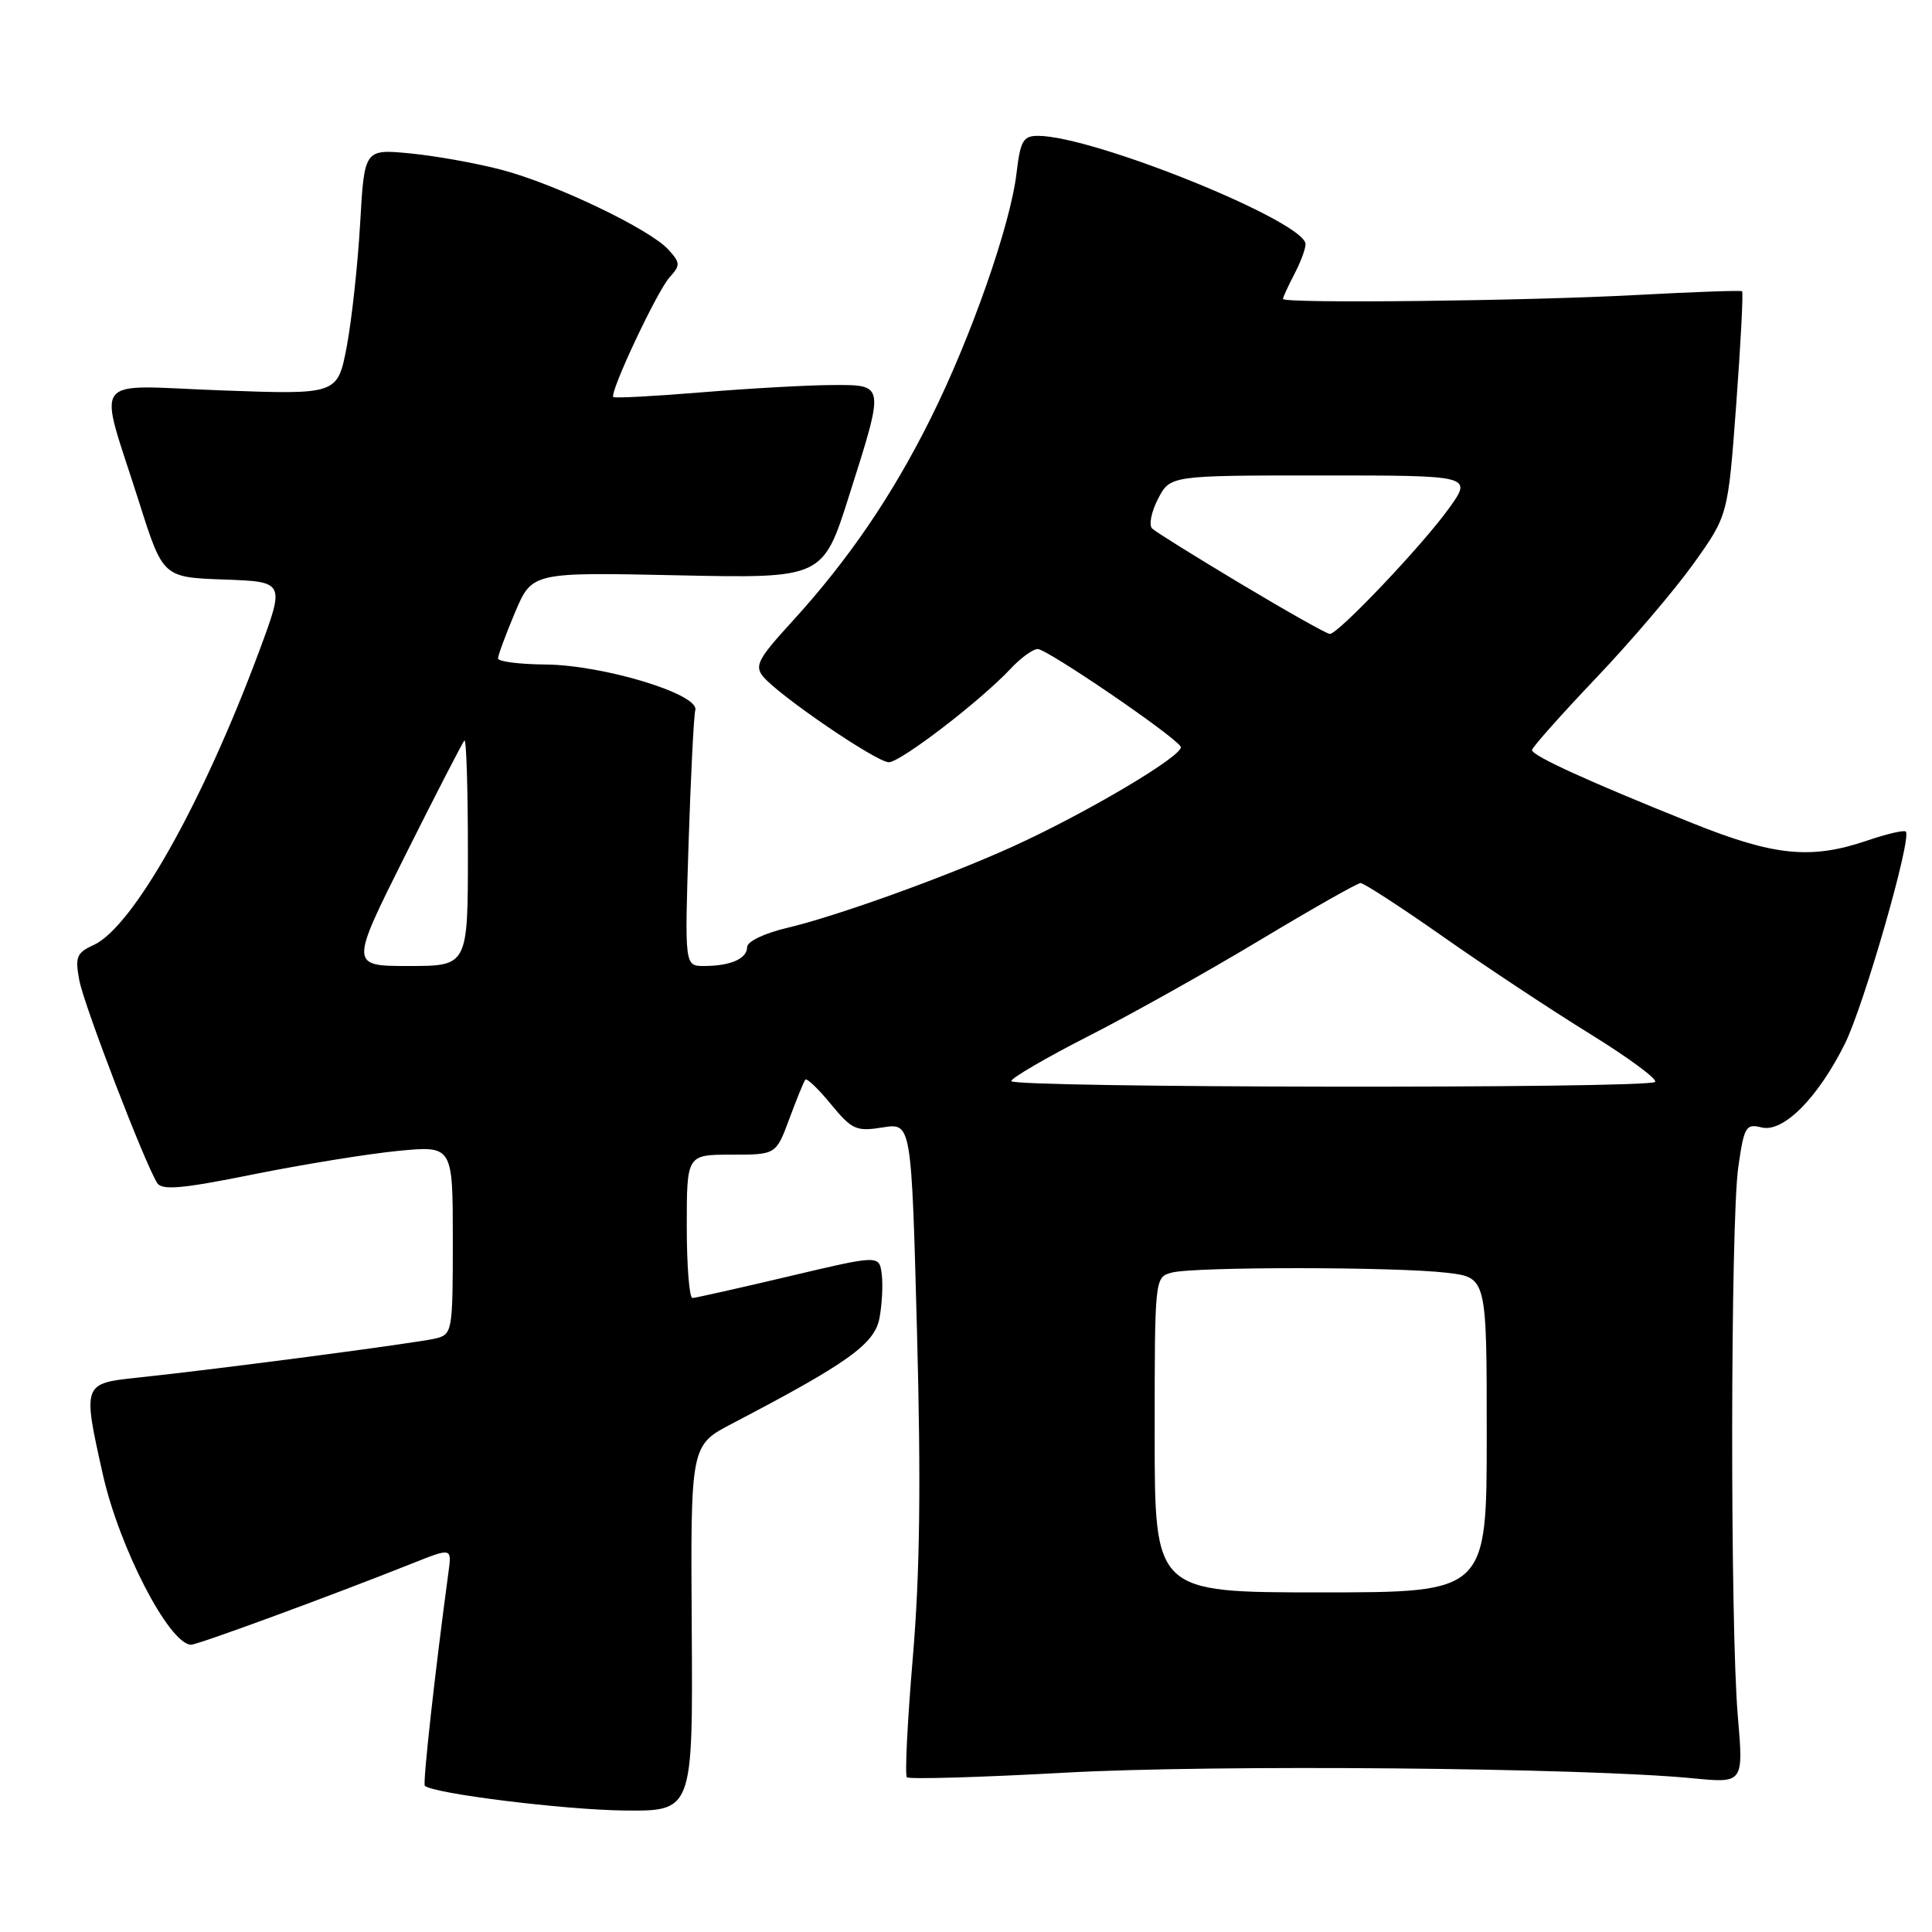 <?xml version="1.0" encoding="UTF-8" standalone="no"?>
<!DOCTYPE svg PUBLIC "-//W3C//DTD SVG 1.1//EN" "http://www.w3.org/Graphics/SVG/1.1/DTD/svg11.dtd" >
<svg xmlns="http://www.w3.org/2000/svg" xmlns:xlink="http://www.w3.org/1999/xlink" version="1.1" viewBox="0 0 256 256">
 <g >
 <path fill="currentColor"
d=" M 91.66 215.76 C 91.50 191.51 91.50 191.51 97.00 188.64 C 112.39 180.60 115.89 178.09 116.54 174.64 C 116.88 172.81 117.01 170.18 116.83 168.80 C 116.50 166.29 116.50 166.29 104.50 169.13 C 97.90 170.69 92.16 171.98 91.75 171.99 C 91.34 171.99 91.00 167.72 91.00 162.50 C 91.00 153.00 91.00 153.00 96.92 153.00 C 102.83 153.00 102.83 153.00 104.59 148.25 C 105.56 145.64 106.51 143.30 106.71 143.06 C 106.90 142.81 108.43 144.27 110.10 146.31 C 112.89 149.70 113.46 149.95 116.96 149.39 C 120.77 148.78 120.77 148.78 121.51 176.56 C 122.05 196.59 121.89 208.62 120.95 219.66 C 120.24 228.09 119.88 235.22 120.17 235.50 C 120.45 235.78 129.86 235.51 141.09 234.89 C 160.96 233.79 209.94 234.23 224.27 235.63 C 231.03 236.29 231.03 236.29 230.27 227.40 C 229.24 215.47 229.29 161.99 230.33 154.66 C 231.10 149.27 231.34 148.87 233.41 149.39 C 236.28 150.11 240.85 145.53 244.45 138.32 C 246.97 133.27 253.36 111.03 252.53 110.19 C 252.30 109.96 249.98 110.50 247.38 111.39 C 239.96 113.91 235.11 113.43 224.27 109.08 C 210.64 103.62 203.00 100.14 203.00 99.39 C 203.00 99.05 206.80 94.77 211.44 89.89 C 216.09 85.01 221.93 78.15 224.43 74.65 C 228.97 68.29 228.97 68.29 230.06 53.56 C 230.66 45.45 231.01 38.72 230.83 38.59 C 230.65 38.46 224.43 38.68 217.00 39.08 C 202.40 39.88 170.00 40.24 170.00 39.61 C 170.00 39.40 170.67 37.94 171.49 36.36 C 172.32 34.79 172.99 32.99 172.99 32.36 C 173.01 29.38 144.90 18.00 137.53 18.00 C 135.57 18.00 135.20 18.66 134.69 22.99 C 133.87 29.86 128.67 44.71 123.29 55.50 C 118.19 65.73 112.39 74.23 104.92 82.40 C 100.43 87.31 99.95 88.23 101.13 89.66 C 103.24 92.20 116.15 101.00 117.77 101.00 C 119.33 101.00 129.97 92.83 133.92 88.60 C 135.26 87.17 136.87 86.00 137.50 86.00 C 138.75 86.00 155.54 97.45 156.45 98.93 C 157.08 99.95 144.03 107.71 134.13 112.20 C 125.36 116.18 110.79 121.43 104.25 122.96 C 101.26 123.67 99.00 124.76 99.00 125.49 C 99.00 127.03 96.80 128.00 93.28 128.00 C 90.72 128.00 90.72 128.00 91.24 111.75 C 91.53 102.81 91.93 94.86 92.13 94.09 C 92.68 91.98 79.93 88.11 72.25 88.05 C 68.81 88.02 66.00 87.66 65.99 87.25 C 65.99 86.84 67.00 84.10 68.24 81.16 C 70.50 75.82 70.50 75.82 89.77 76.23 C 109.04 76.64 109.04 76.64 112.52 65.65 C 117.25 50.74 117.29 51.00 110.25 51.02 C 107.09 51.03 99.35 51.46 93.05 51.98 C 86.75 52.50 81.45 52.78 81.27 52.61 C 80.73 52.06 87.05 38.60 88.72 36.75 C 90.17 35.15 90.16 34.84 88.57 33.08 C 86.12 30.37 73.63 24.39 66.50 22.51 C 63.20 21.64 57.75 20.66 54.39 20.33 C 48.28 19.74 48.28 19.74 47.72 29.62 C 47.41 35.05 46.61 42.38 45.95 45.90 C 44.73 52.29 44.73 52.29 29.37 51.73 C 11.61 51.08 12.96 49.27 18.42 66.50 C 21.59 76.50 21.59 76.50 29.68 76.79 C 37.76 77.08 37.76 77.08 34.34 86.29 C 26.84 106.45 17.60 122.86 12.39 125.23 C 10.15 126.25 9.93 126.80 10.51 129.90 C 11.14 133.24 19.16 154.10 20.83 156.76 C 21.46 157.75 24.17 157.51 33.56 155.61 C 40.13 154.29 48.76 152.89 52.75 152.50 C 60.00 151.80 60.00 151.80 60.00 164.29 C 60.00 176.41 59.93 176.80 57.75 177.35 C 55.37 177.94 28.85 181.43 18.25 182.54 C 10.96 183.31 10.94 183.35 13.61 195.30 C 15.78 205.01 22.34 217.74 25.29 217.94 C 26.04 218.00 43.73 211.50 54.68 207.14 C 59.86 205.08 59.86 205.08 59.43 208.29 C 57.65 221.42 56.00 236.34 56.29 236.62 C 57.31 237.65 74.74 239.81 82.66 239.90 C 91.81 240.00 91.81 240.00 91.66 215.76 Z  M 153.00 190.12 C 153.00 169.31 153.01 169.23 155.25 168.63 C 158.23 167.83 185.07 167.85 191.75 168.65 C 197.00 169.28 197.00 169.28 197.00 190.14 C 197.00 211.00 197.00 211.00 175.00 211.00 C 153.00 211.00 153.00 211.00 153.00 190.12 Z  M 134.00 143.25 C 134.01 142.84 138.62 140.15 144.25 137.28 C 149.89 134.41 160.12 128.68 167.00 124.54 C 173.88 120.41 179.85 117.02 180.28 117.01 C 180.72 117.01 185.67 120.22 191.28 124.16 C 196.90 128.11 205.65 133.89 210.72 137.02 C 215.80 140.16 219.66 143.01 219.31 143.36 C 218.40 144.27 134.00 144.16 134.00 143.25 Z  M 53.72 113.29 C 57.77 105.20 61.29 98.37 61.54 98.12 C 61.79 97.87 62.00 104.49 62.00 112.83 C 62.00 128.00 62.00 128.00 54.18 128.00 C 46.36 128.00 46.36 128.00 53.72 113.29 Z  M 164.50 77.41 C 158.45 73.79 153.12 70.47 152.66 70.03 C 152.21 69.59 152.55 67.83 153.44 66.11 C 155.05 63.00 155.05 63.00 175.09 63.00 C 195.12 63.00 195.12 63.00 191.98 67.38 C 188.49 72.24 177.33 84.00 176.21 84.00 C 175.82 84.00 170.55 81.03 164.50 77.41 Z "/>
</g>
</svg>